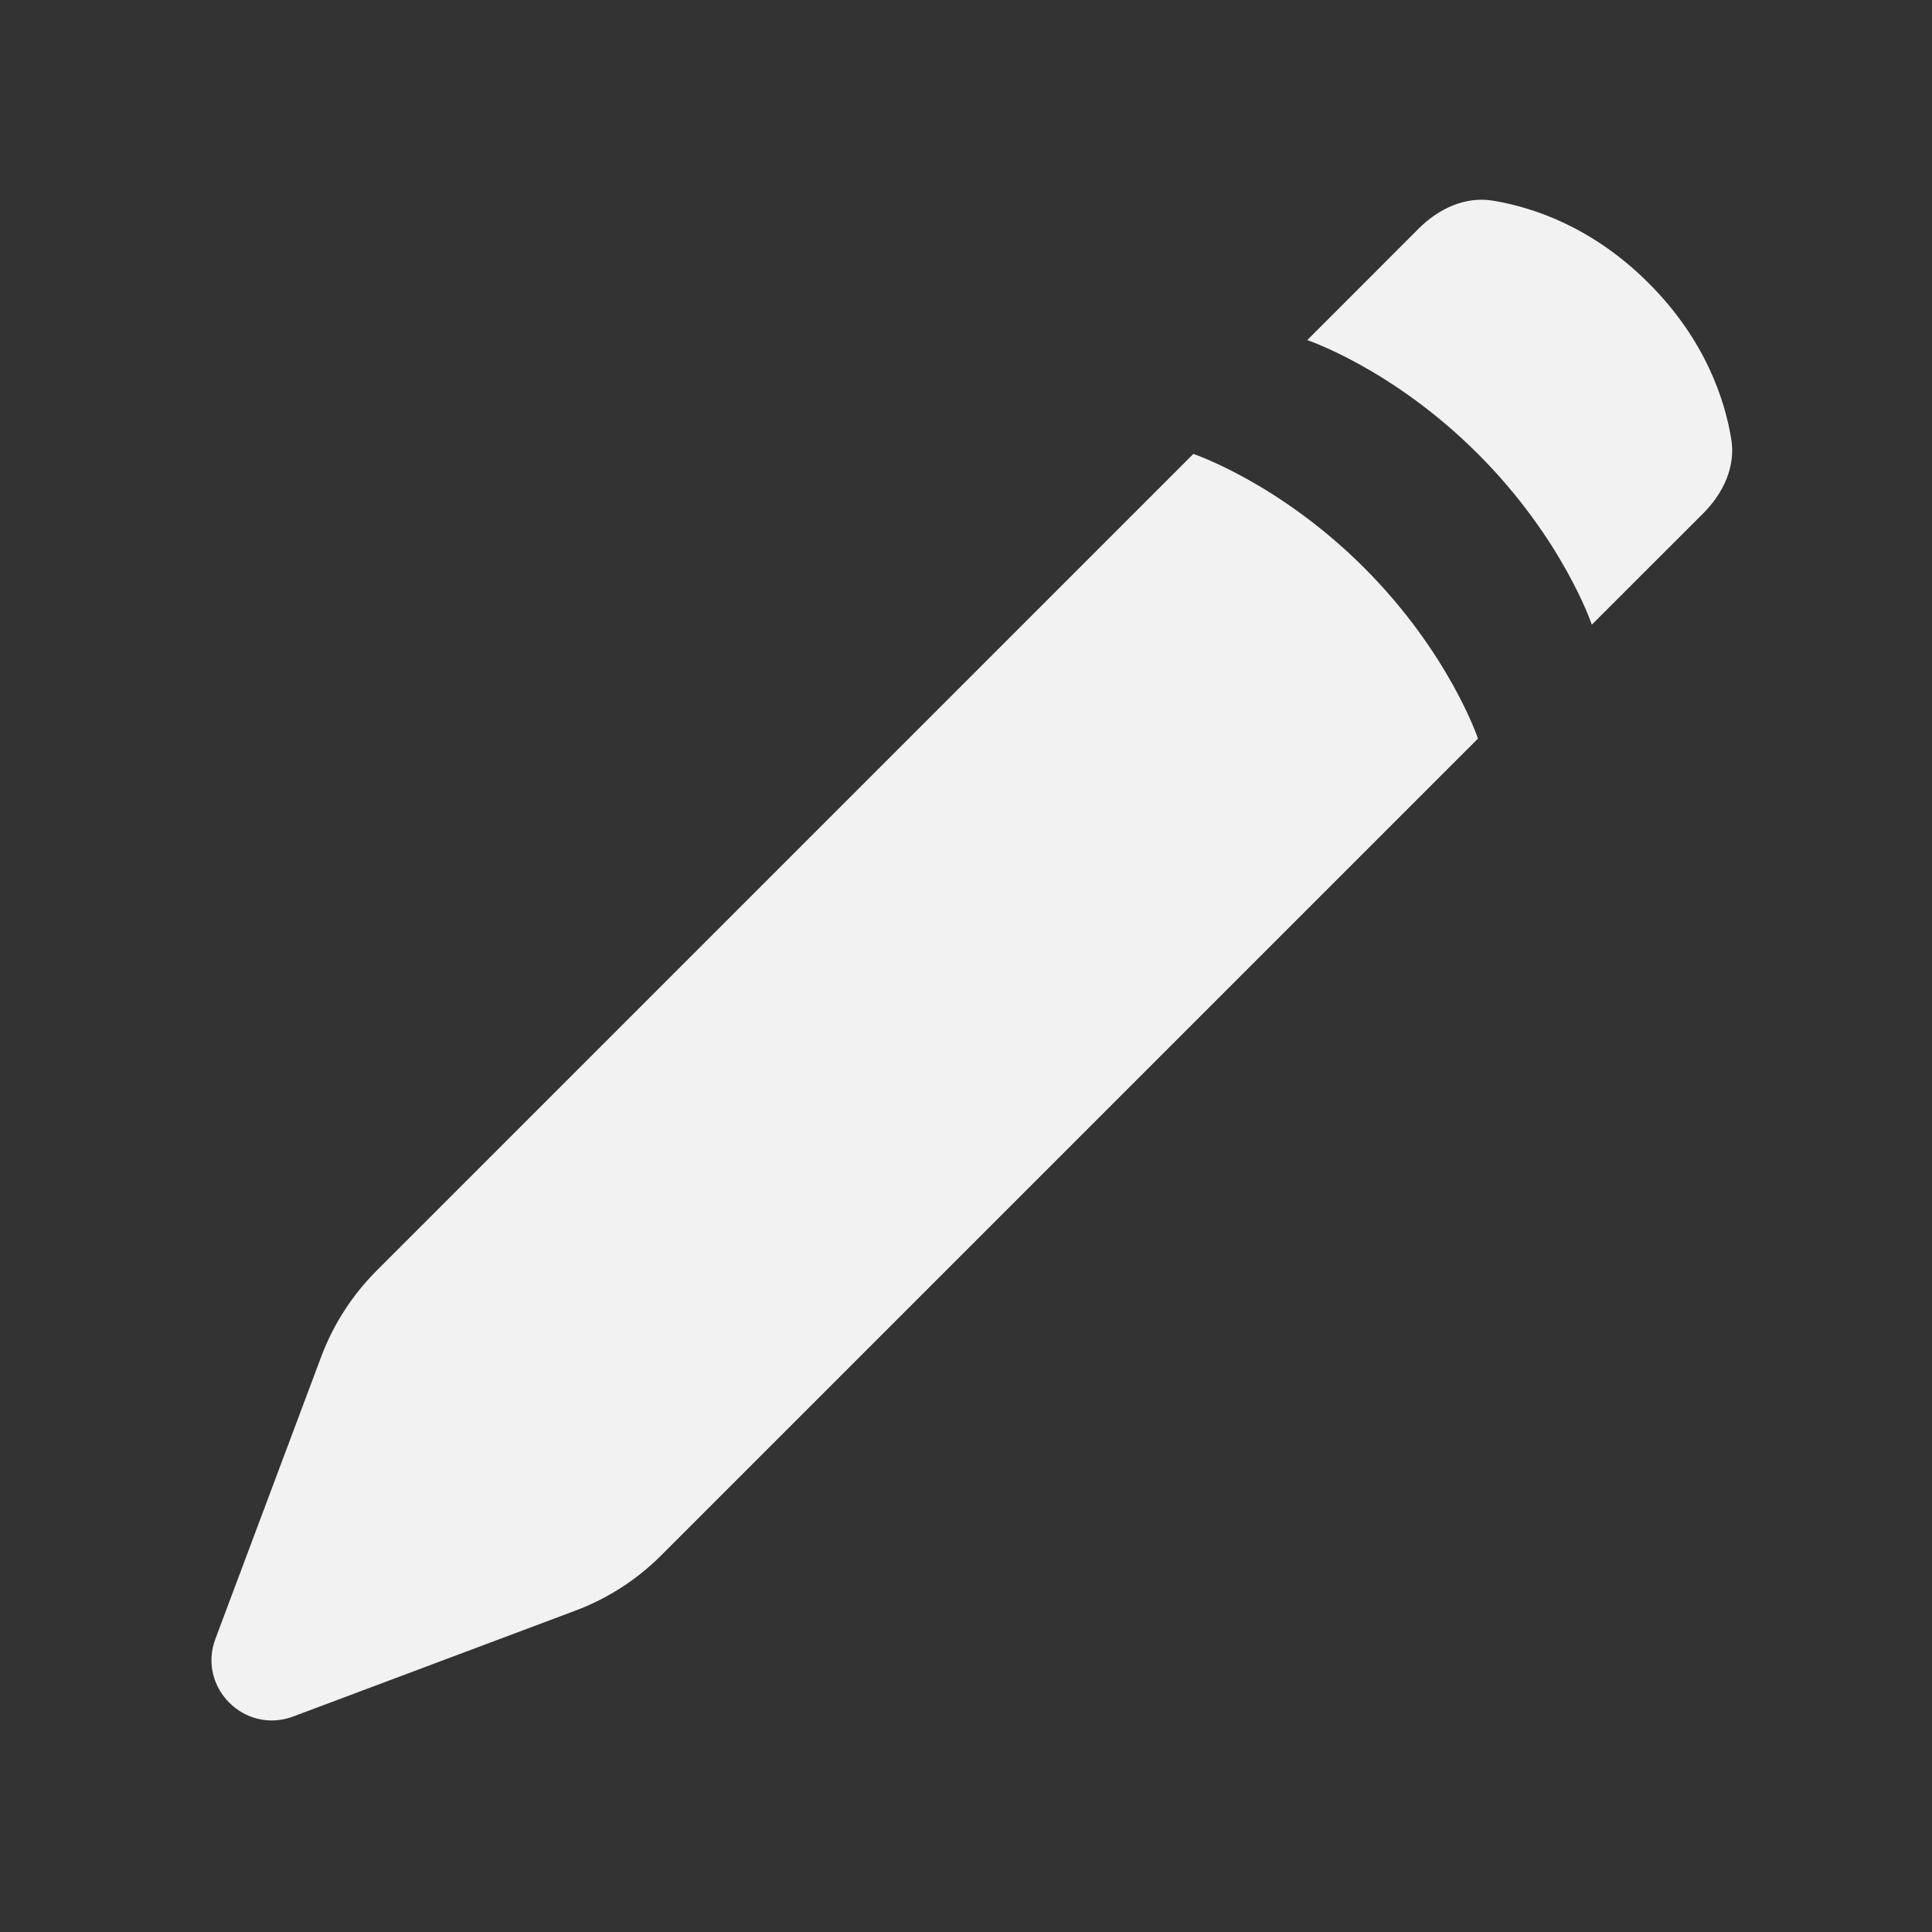 <svg width="24" height="24" viewBox="0 0 24 24" fill="none" xmlns="http://www.w3.org/2000/svg">
<rect x="0" y="0" width="24" height="24" fill="#333333" stroke="none"/>
<path fill-rule="evenodd" clip-rule="evenodd" d="M3.99 16.854L2.676 20.358C2.45 20.96 3.039 21.549 3.642 21.323L7.145 20.009C7.546 19.859 7.91 19.625 8.213 19.322L18.36 9.175C18.36 9.175 18.006 8.114 16.946 7.053C15.885 5.993 14.824 5.639 14.824 5.639L4.677 15.786C4.375 16.089 4.14 16.453 3.99 16.854ZM16.239 4.225L17.622 2.841C17.87 2.593 18.201 2.435 18.547 2.493C19.034 2.573 19.779 2.815 20.481 3.518C21.184 4.221 21.426 4.965 21.506 5.452C21.564 5.798 21.406 6.129 21.158 6.377L19.774 7.76C19.774 7.76 19.421 6.7 18.36 5.639C17.299 4.578 16.239 4.225 16.239 4.225Z" fill="#F2F2F3"/>
</svg>
